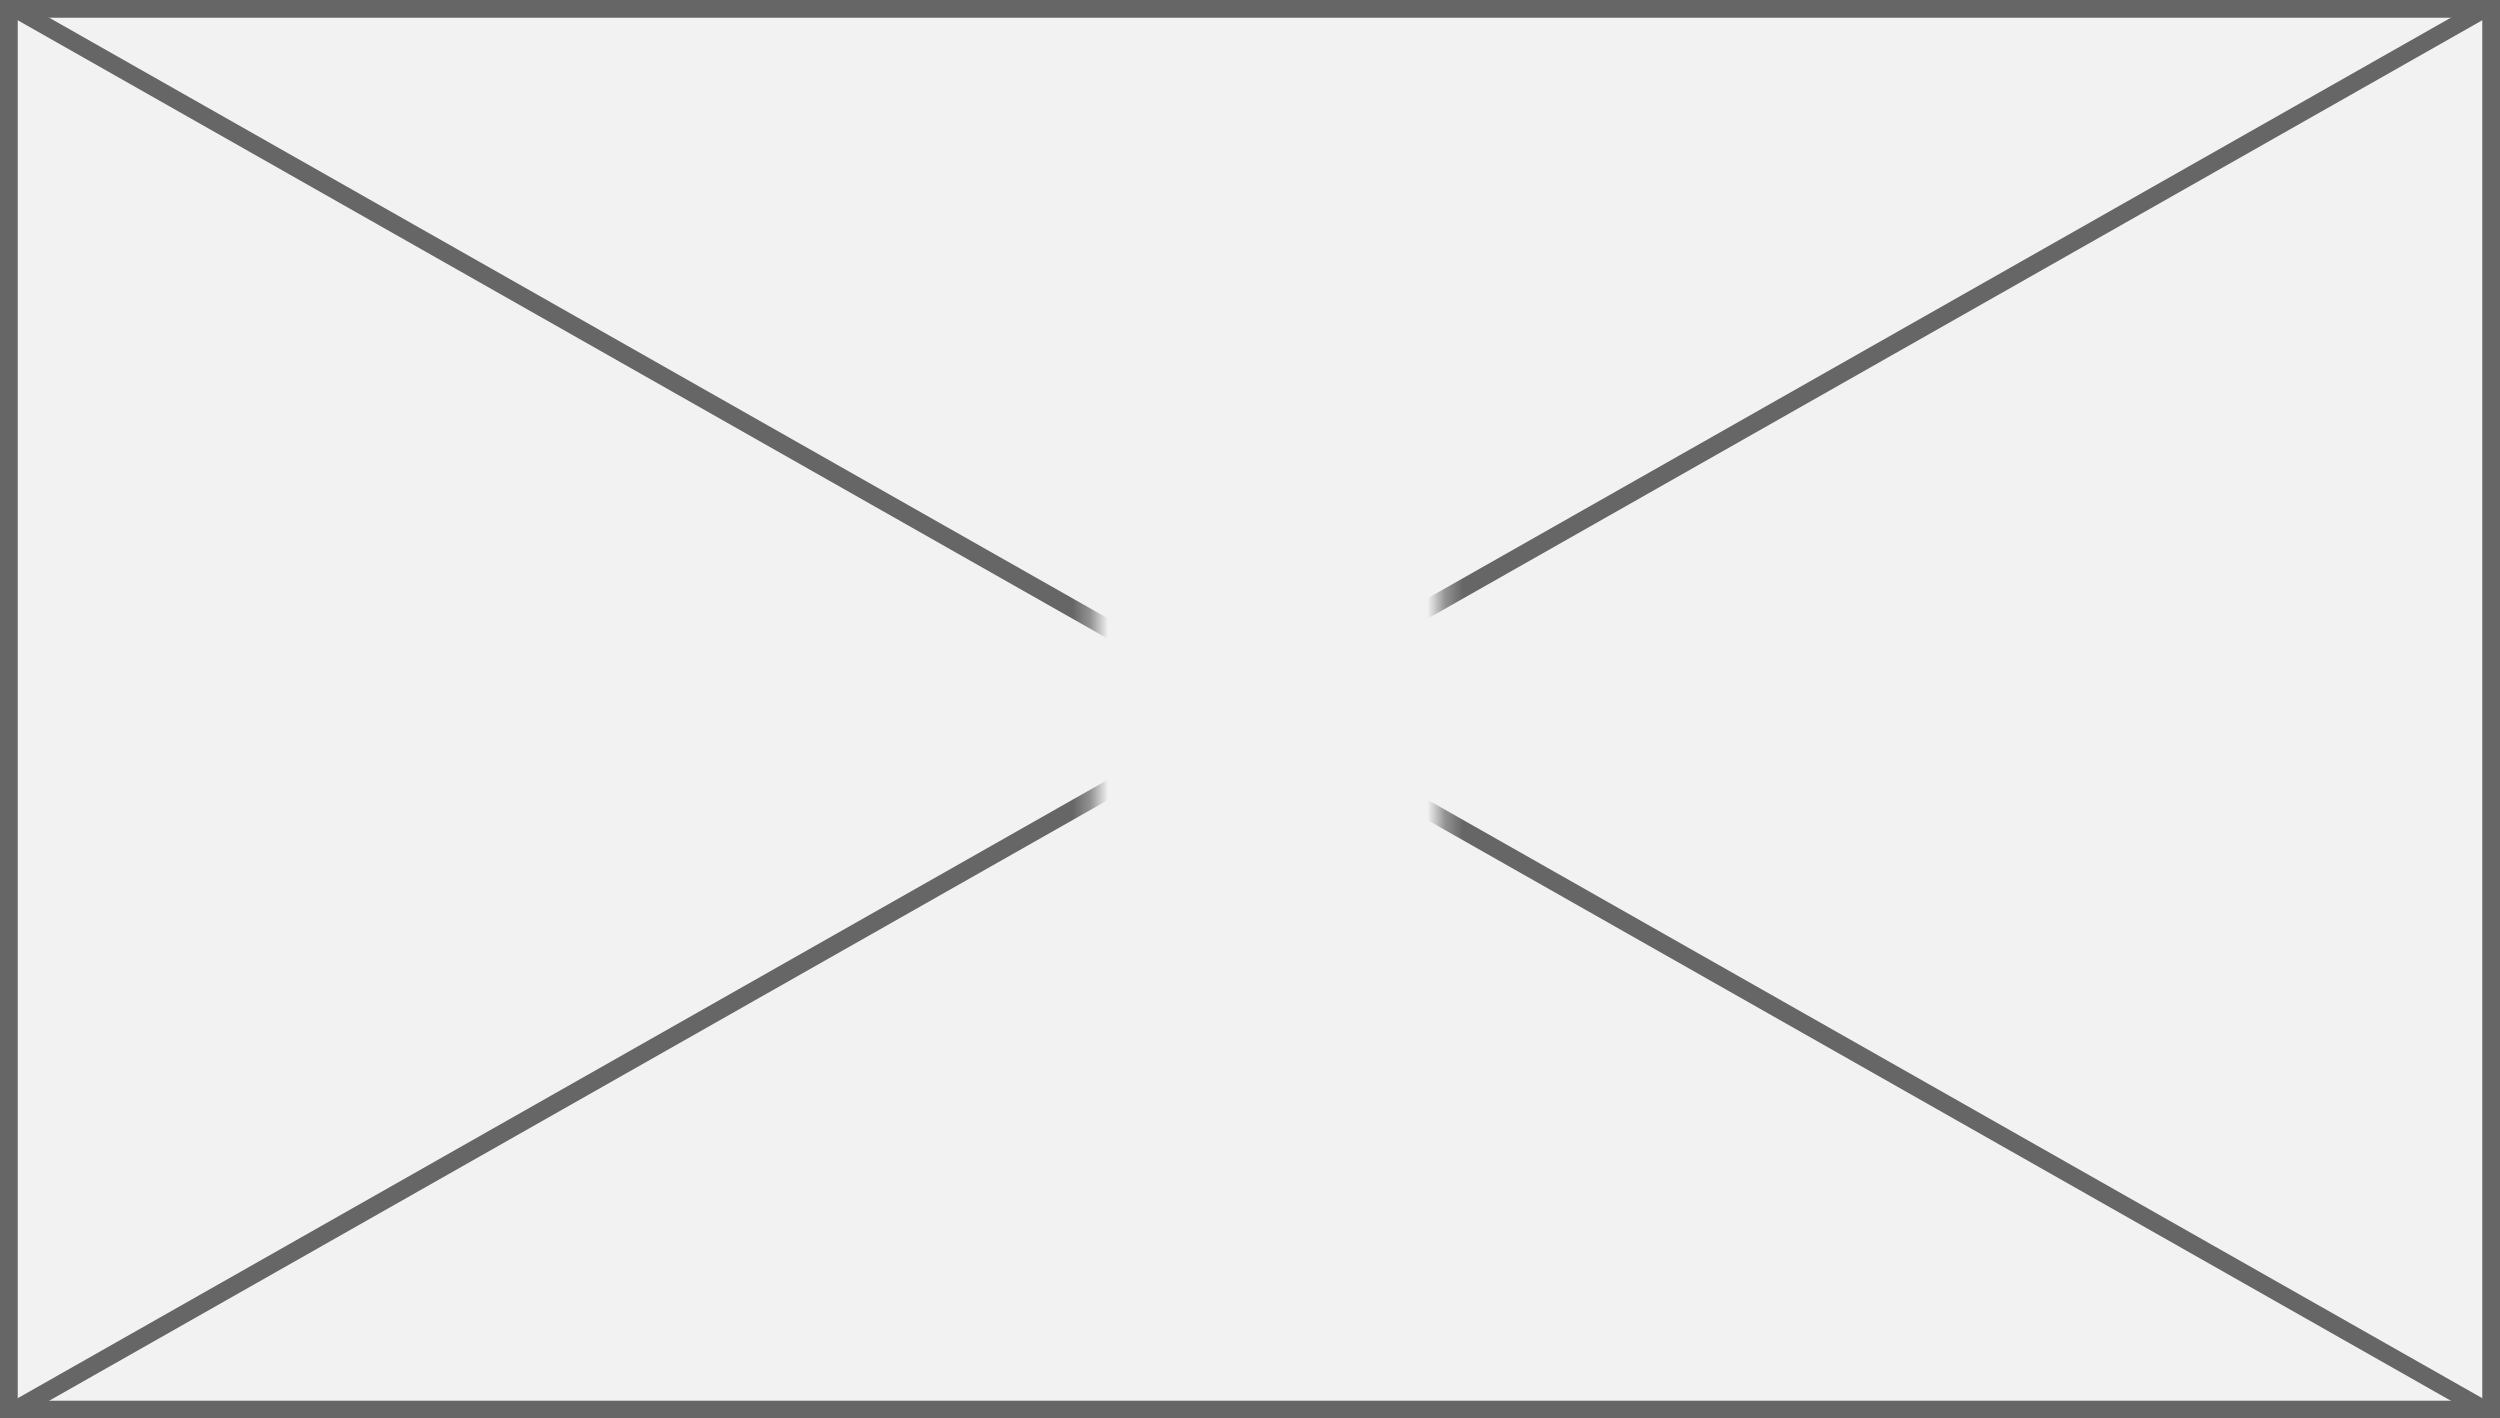 ﻿<?xml version="1.0" encoding="utf-8"?>
<svg version="1.1" xmlns:xlink="http://www.w3.org/1999/xlink" width="141px" height="80px" xmlns="http://www.w3.org/2000/svg">
  <rect width="100%" height="100%" fill="#333333" stroke="none"/>
  <defs>
    <mask fill="white" id="clip94">
      <path d="M 471.67 1245  L 491.33 1245  L 491.33 1267  L 471.67 1267  Z M 410 1215  L 551 1215  L 551 1295  L 410 1295  Z " fill-rule="evenodd" />
    </mask>
  </defs>
  <g transform="matrix(1 0 0 1 -410 -1215 )">
    <path d="M 410.5 1215.5  L 550.5 1215.5  L 550.5 1294.5  L 410.5 1294.5  L 410.5 1215.5  Z " fill-rule="nonzero" fill="#f2f2f2" stroke="none" />
    <path d="M 410.5 1215.5  L 550.5 1215.5  L 550.5 1294.5  L 410.5 1294.5  L 410.5 1215.5  Z " stroke-width="1" stroke="#666666" fill="none" />
    <path d="M 410.766 1215.435  L 550.234 1294.565  M 550.234 1215.435  L 410.766 1294.565  " stroke-width="1" stroke="#666666" fill="none" mask="url(#clip94)" />
  </g>
</svg>